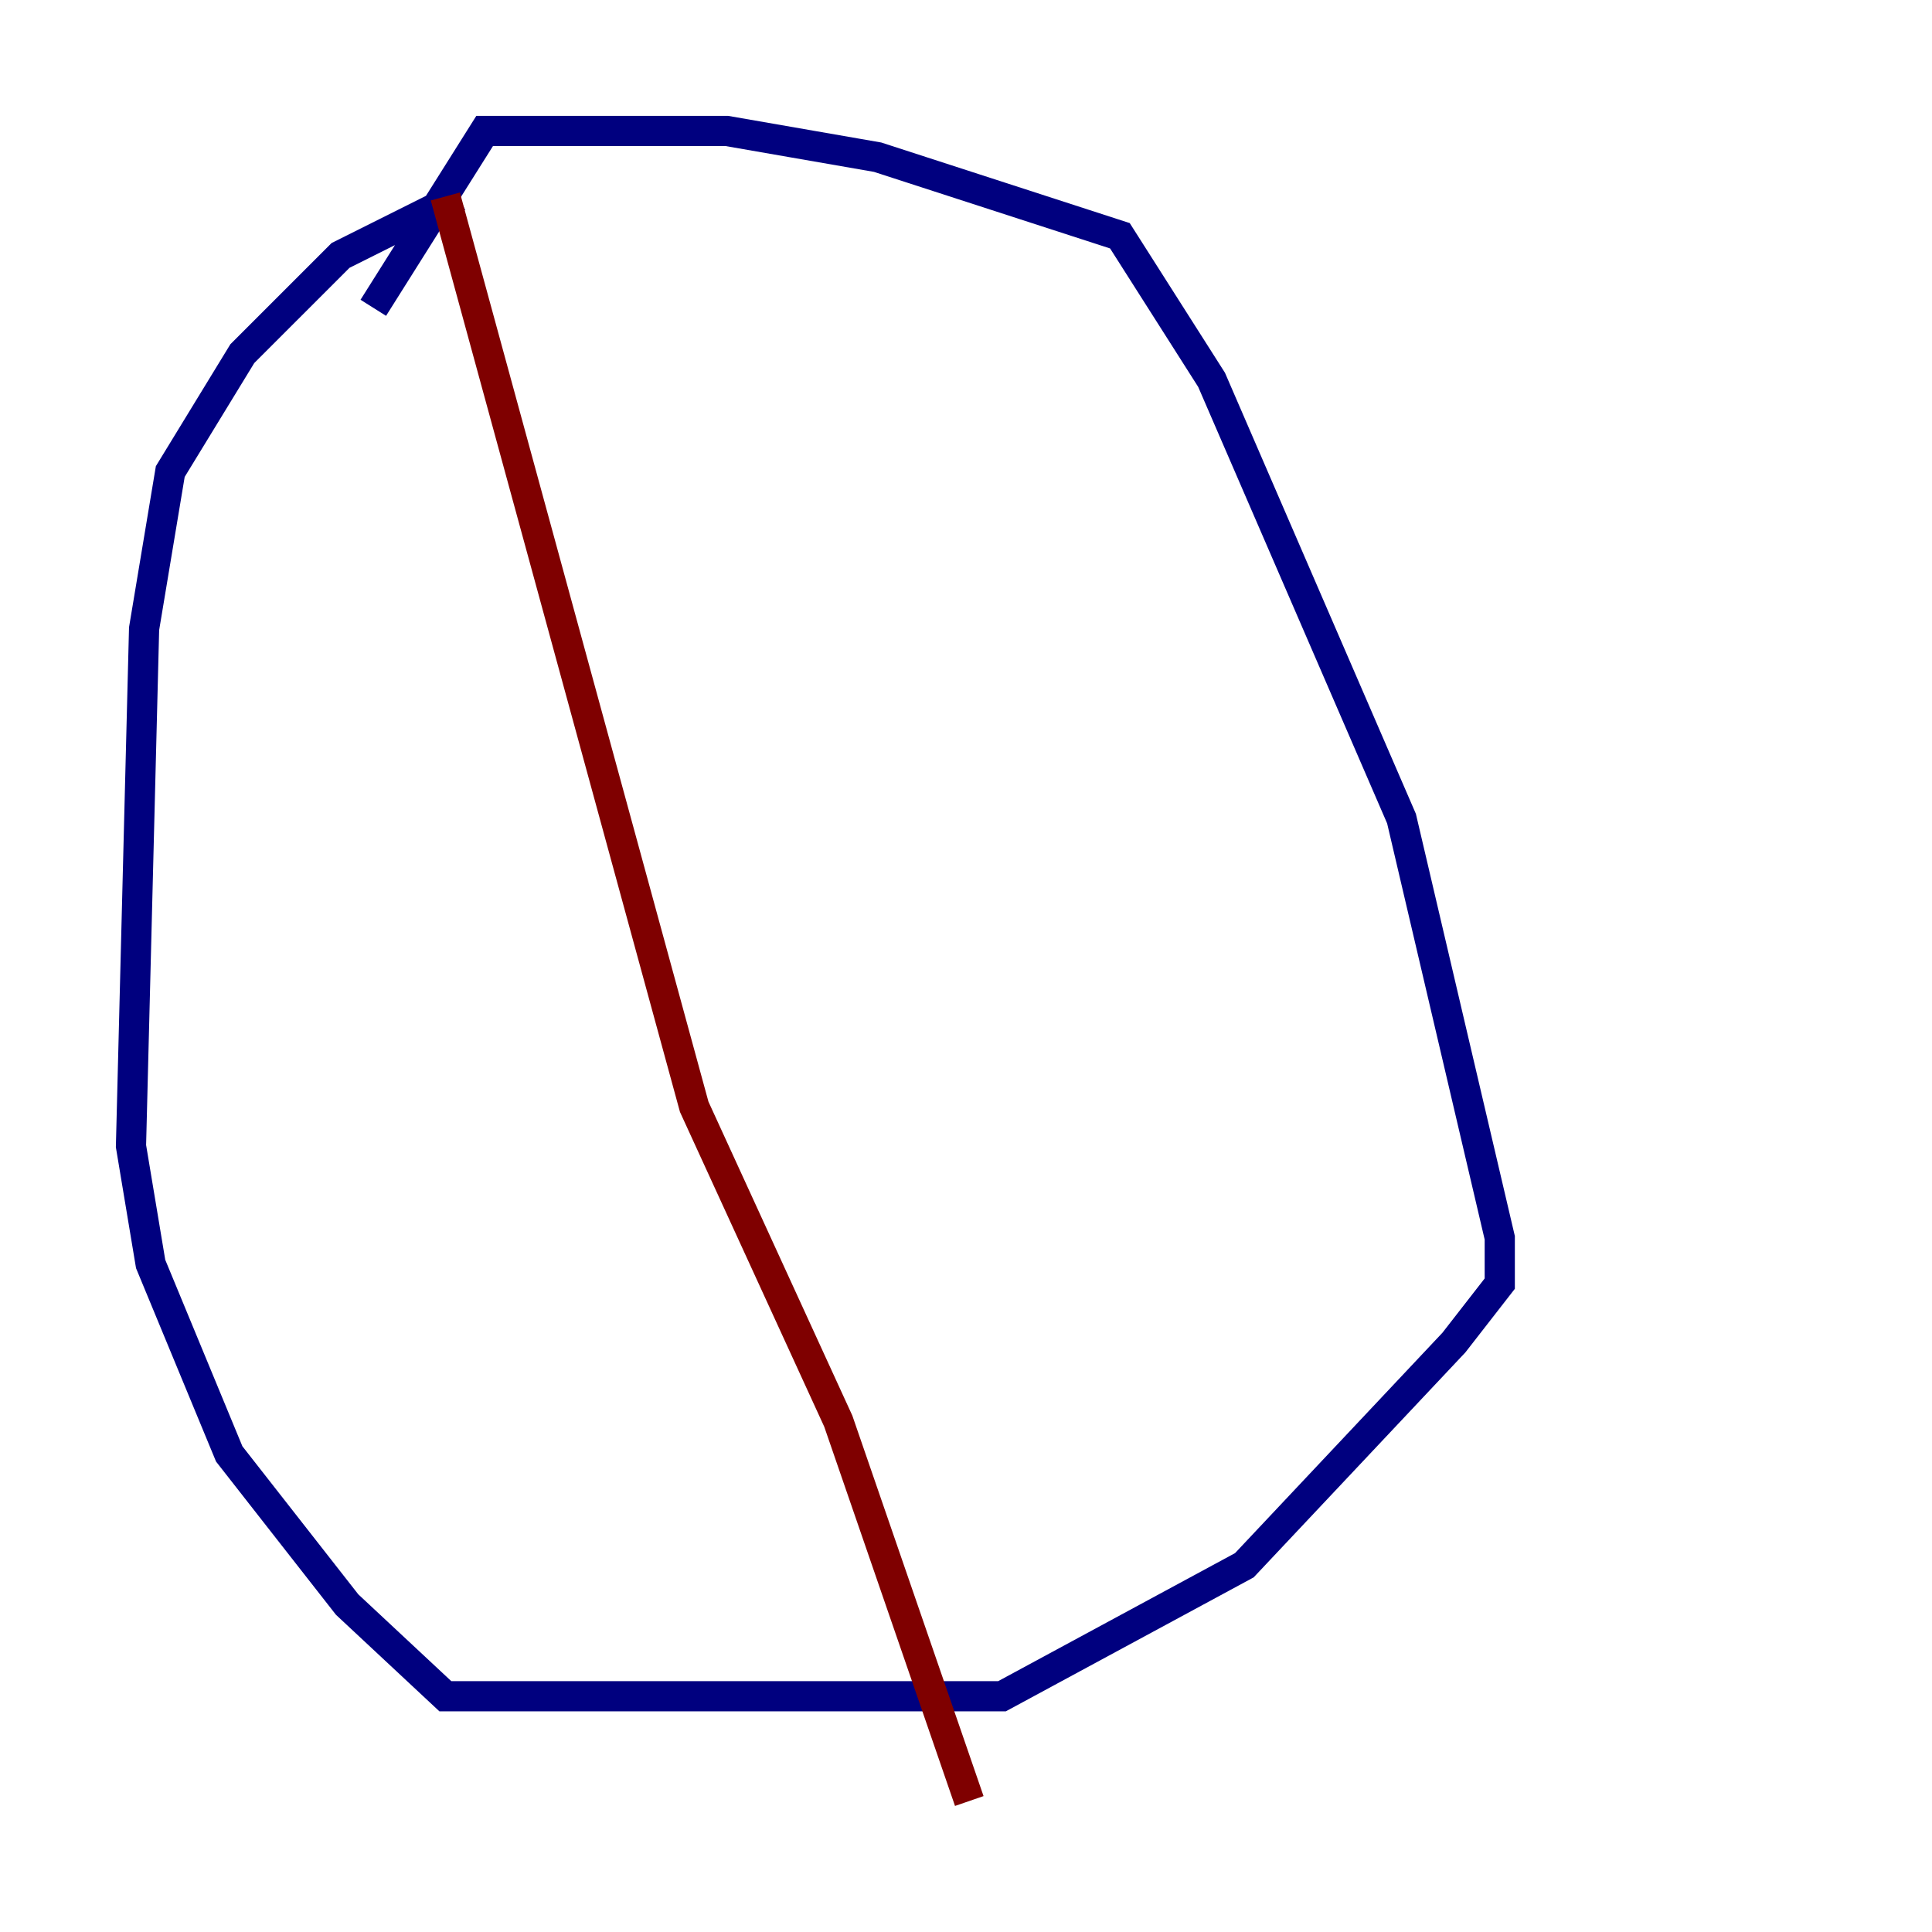 <?xml version="1.0" encoding="utf-8" ?>
<svg baseProfile="tiny" height="128" version="1.2" viewBox="0,0,128,128" width="128" xmlns="http://www.w3.org/2000/svg" xmlns:ev="http://www.w3.org/2001/xml-events" xmlns:xlink="http://www.w3.org/1999/xlink"><defs /><polyline fill="none" points="30.373,13.017 22.563,16.922 16.054,23.43 11.281,31.241 9.546,41.654 8.678,75.932 9.98,83.742 15.186,96.325 22.997,106.305 29.505,112.38 66.386,112.38 82.441,103.702 96.325,88.949 99.363,85.044 99.363,82.007 92.854,54.237 80.271,25.166 74.197,15.62 58.142,10.414 48.163,8.678 32.108,8.678 24.732,20.393" stroke="#00007f" stroke-width="2" /><polyline fill="none" points="29.505,13.017 45.993,73.329 55.539,94.156 64.217,119.322" stroke="#7f0000" stroke-width="2" /></svg>
